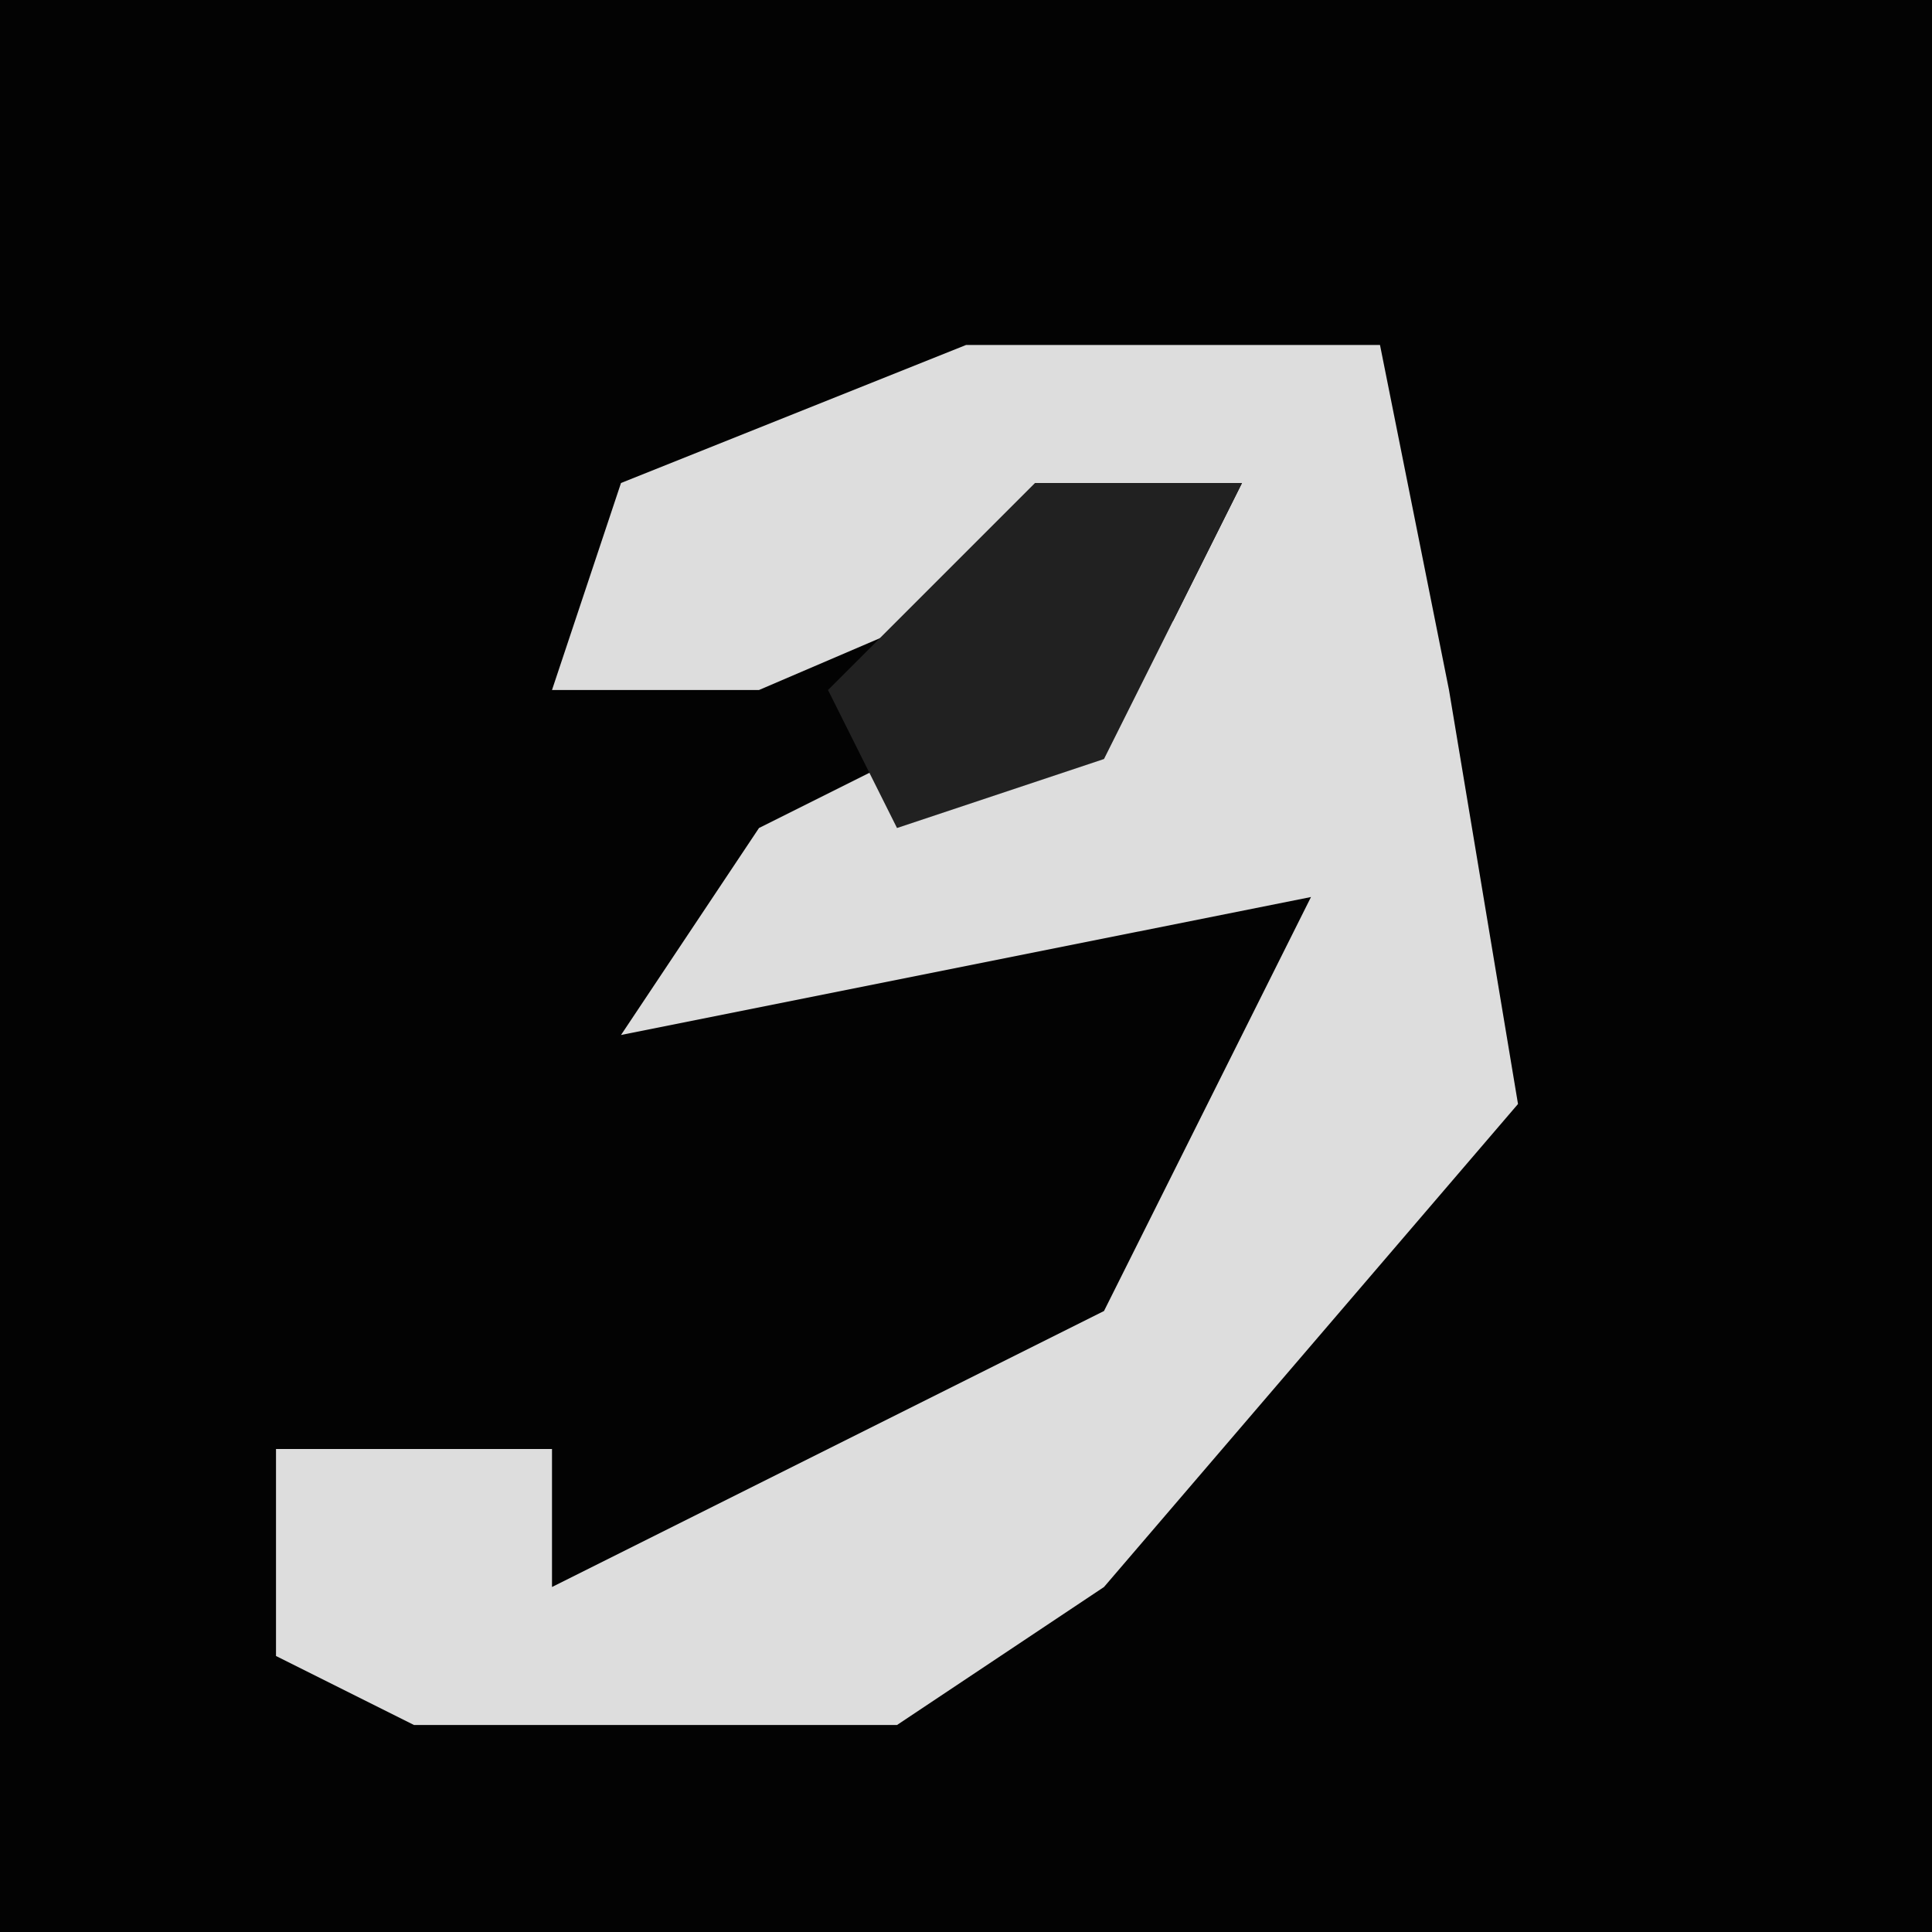 <?xml version="1.0" encoding="UTF-8"?>
<svg version="1.1" xmlns="http://www.w3.org/2000/svg" width="28" height="28">
<path d="M0,0 L28,0 L28,28 L0,28 Z " fill="#030303" transform="translate(0,0)"/>
<path d="M0,0 L6,0 L7,5 L8,11 L2,18 L-1,20 L-8,20 L-10,19 L-10,16 L-6,16 L-6,18 L2,14 L5,8 L-5,10 L-3,7 L3,4 L4,2 L-3,5 L-6,5 L-5,2 Z " fill="#DDDDDD" transform="translate(14,5)"/>
<path d="M0,0 L3,0 L1,4 L-2,5 L-3,3 Z " fill="#212121" transform="translate(15,7)"/>
</svg>
